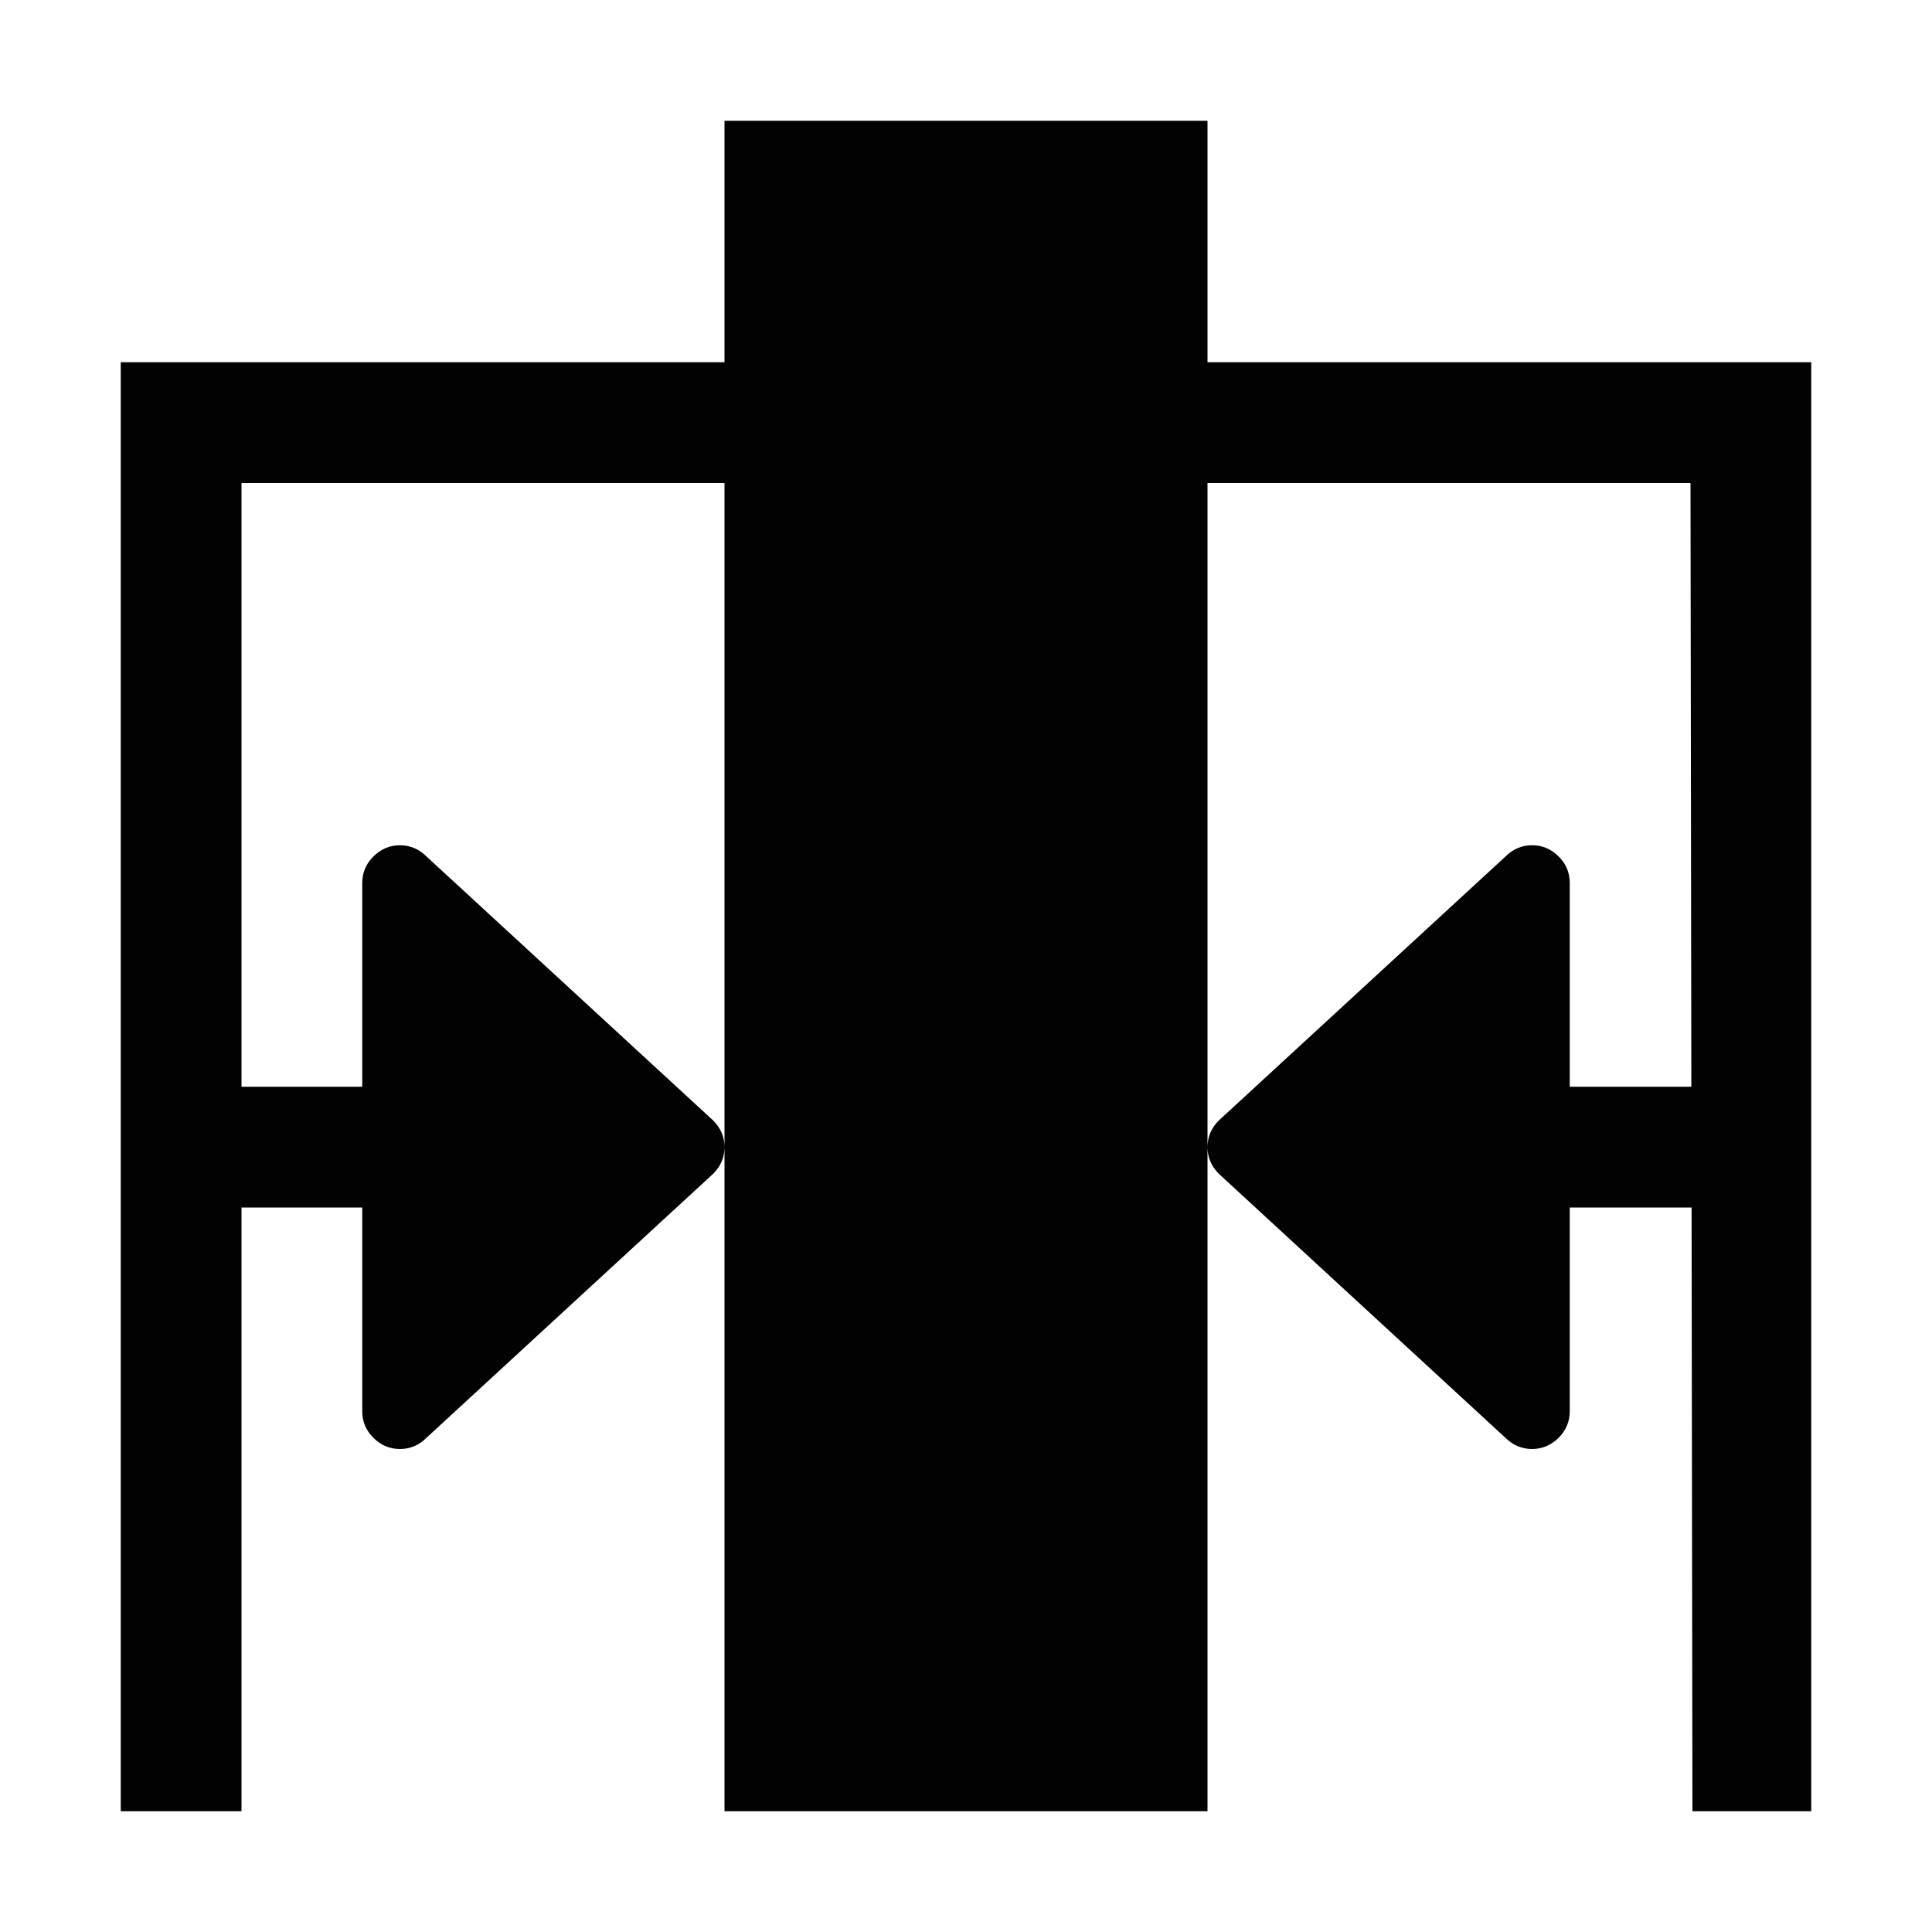 <?xml version="1.0" encoding="utf-8"?>
<!-- Generator: Adobe Illustrator 16.0.0, SVG Export Plug-In . SVG Version: 6.00 Build 0)  -->
<!DOCTYPE svg PUBLIC "-//W3C//DTD SVG 1.1//EN" "http://www.w3.org/Graphics/SVG/1.1/DTD/svg11.dtd">
<svg version="1.1" id="Layer_1" xmlns="http://www.w3.org/2000/svg" xmlns:xlink="http://www.w3.org/1999/xlink" x="0px" y="0px"
	 width="16px" height="16px" viewBox="0 0 16 16" enable-background="new 0 0 16 16" xml:space="preserve">
<path fill-rule="evenodd" clip-rule="evenodd" fill="#020202" d="M14,3h-4V1H6v2H2H1v1v11h1v-5h1v1.688
	c0,0.084,0.03,0.158,0.093,0.22C3.155,11.97,3.229,12,3.312,12s0.157-0.03,0.22-0.093L5.907,9.72C5.969,9.658,6,9.584,6,9.5
	S5.969,9.343,5.907,9.28L3.532,7.093C3.47,7.031,3.396,7,3.312,7s-0.157,0.031-0.22,0.093C3.03,7.155,3,7.229,3,7.312V9H2V4h4v5.5
	V14v1h4v-1V9.5V4h4l0.007,5H13V7.312c0-0.084-0.03-0.158-0.093-0.22C12.845,7.03,12.771,7,12.688,7s-0.157,0.03-0.22,0.093
	L10.093,9.28C10.031,9.342,10,9.416,10,9.5s0.031,0.157,0.093,0.22l2.375,2.188C12.53,11.969,12.604,12,12.688,12
	s0.157-0.031,0.22-0.093C12.97,11.845,13,11.771,13,11.688V10h1.009l0.007,5H15V4V3H14z"/>
</svg>
